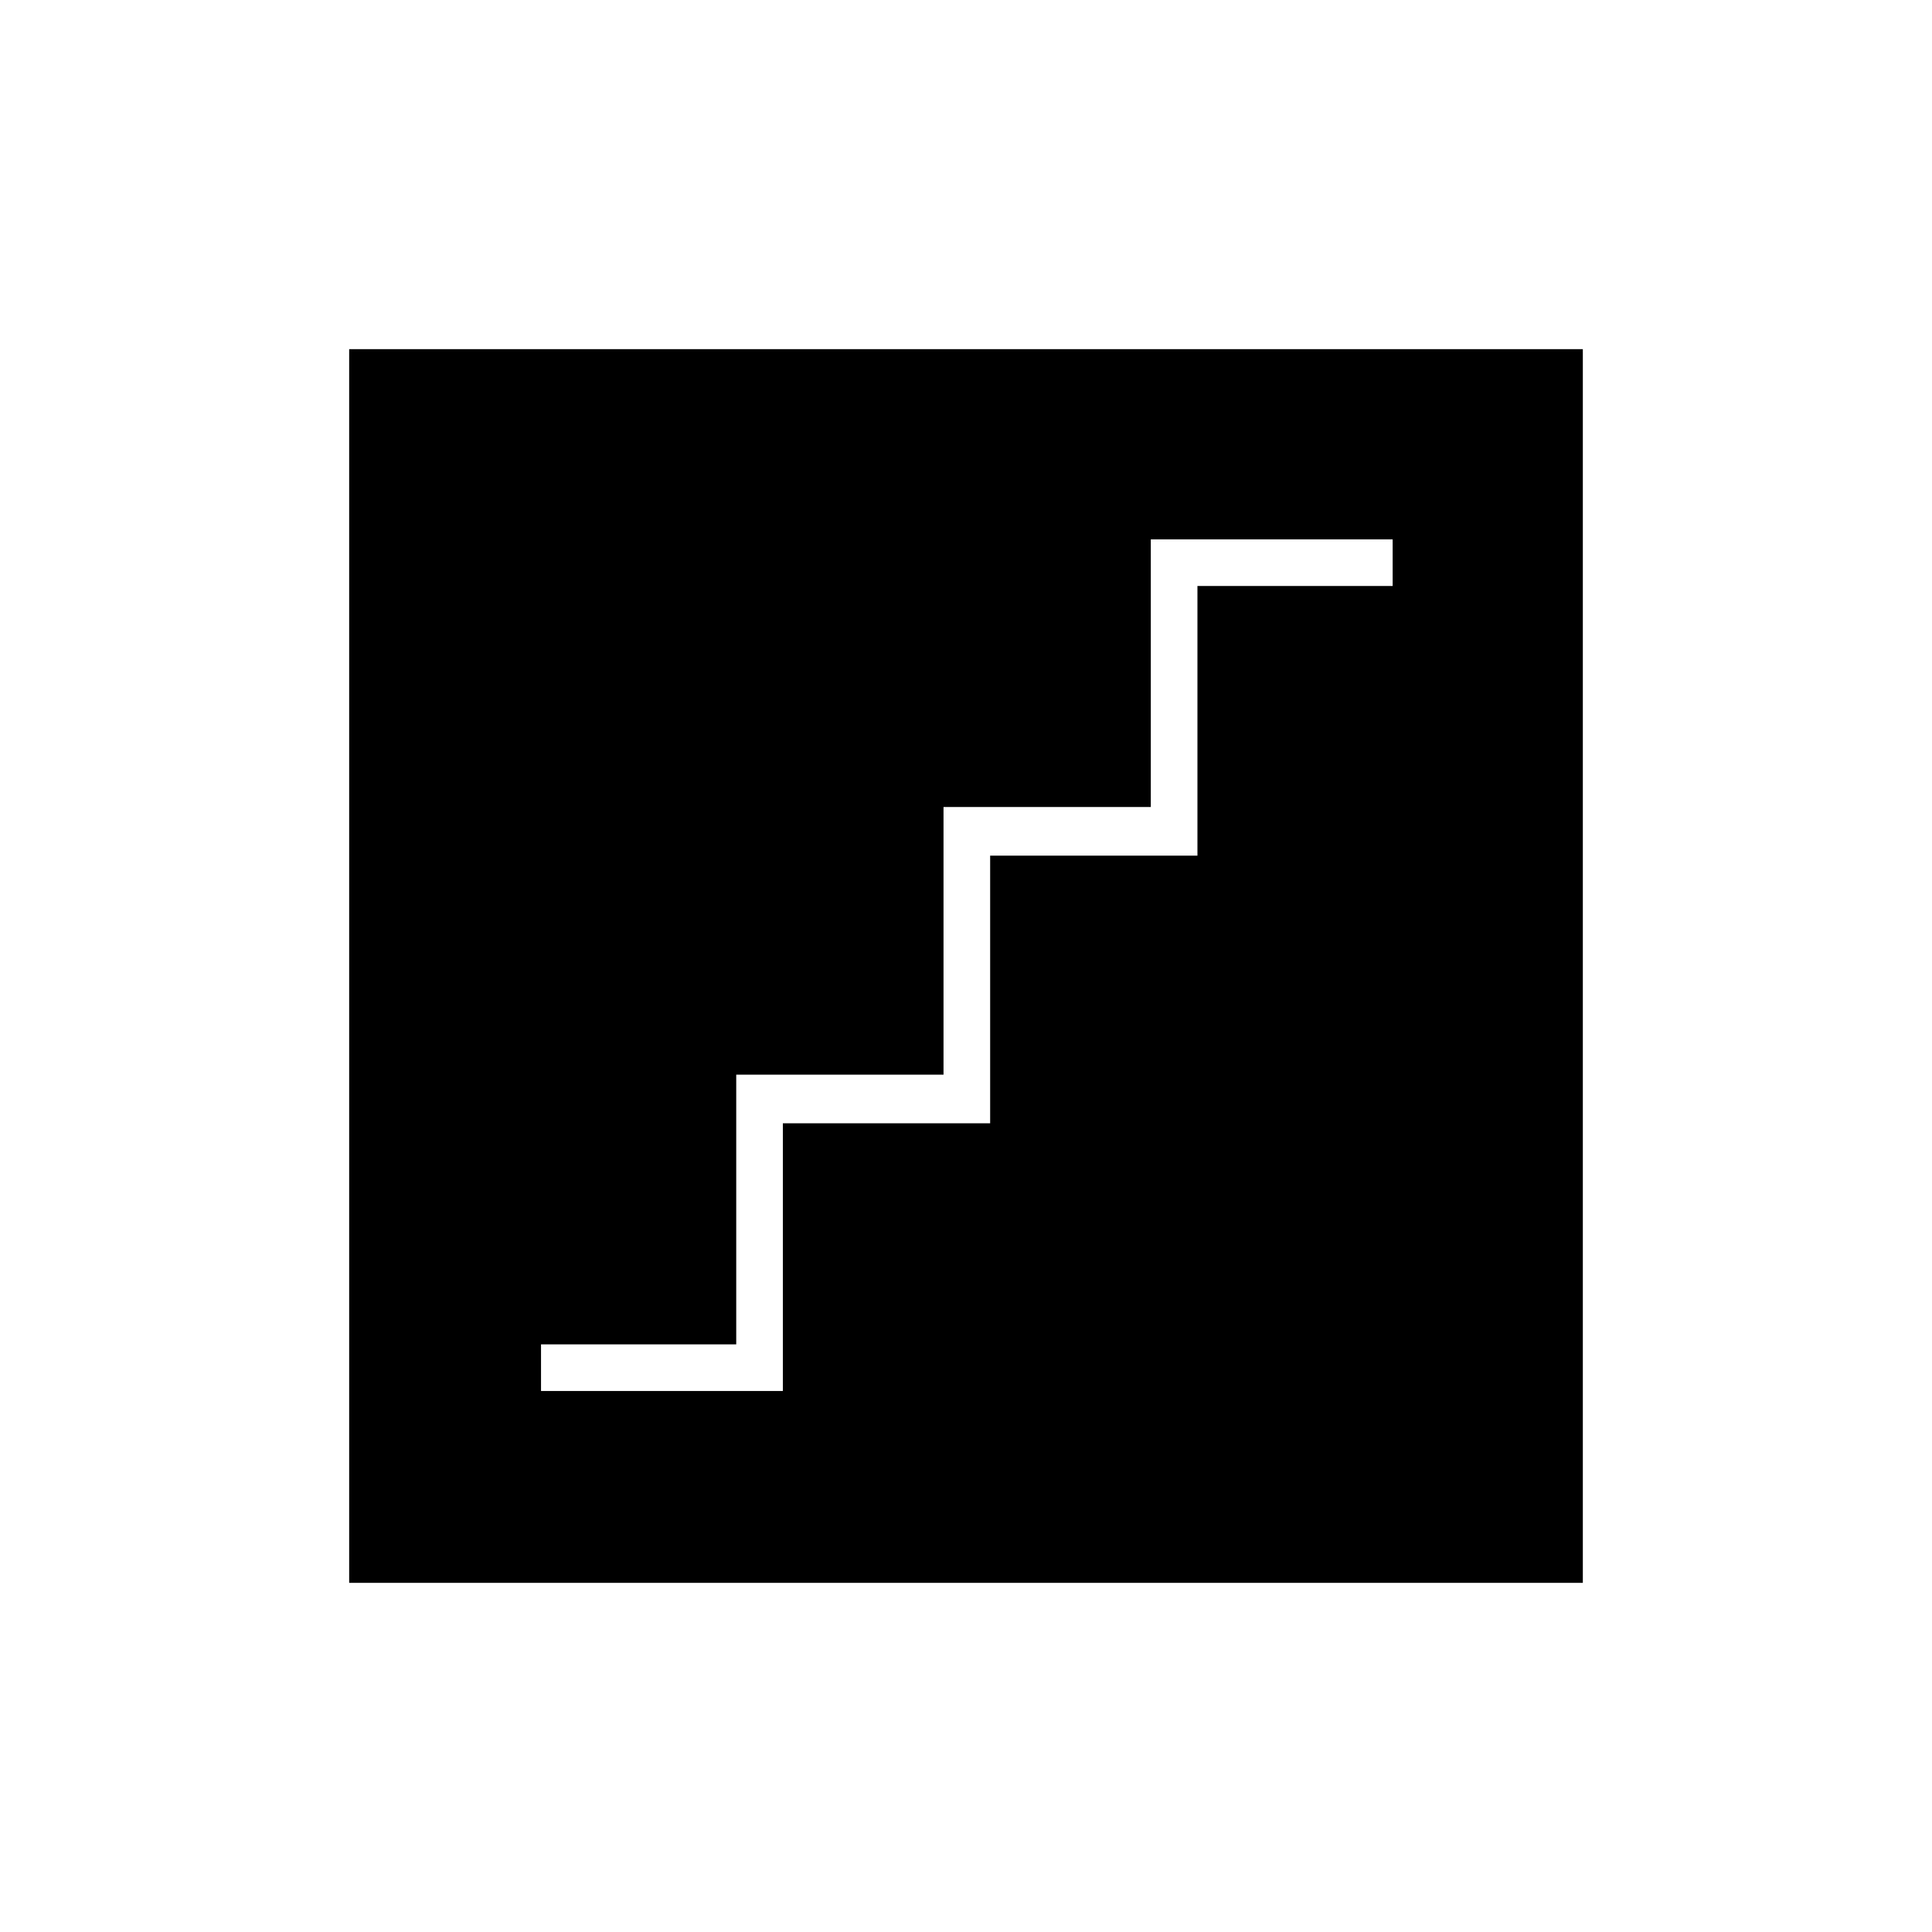 <svg xmlns="http://www.w3.org/2000/svg" height="40" viewBox="0 -960 960 960" width="40"><path d="M268.83-268.83H389v-133h103v-133h103v-134h97V-692H571.83v133h-103v133h-103v134h-97v23.17ZM173.5-173.5v-613h613v613h-613Z"/></svg>